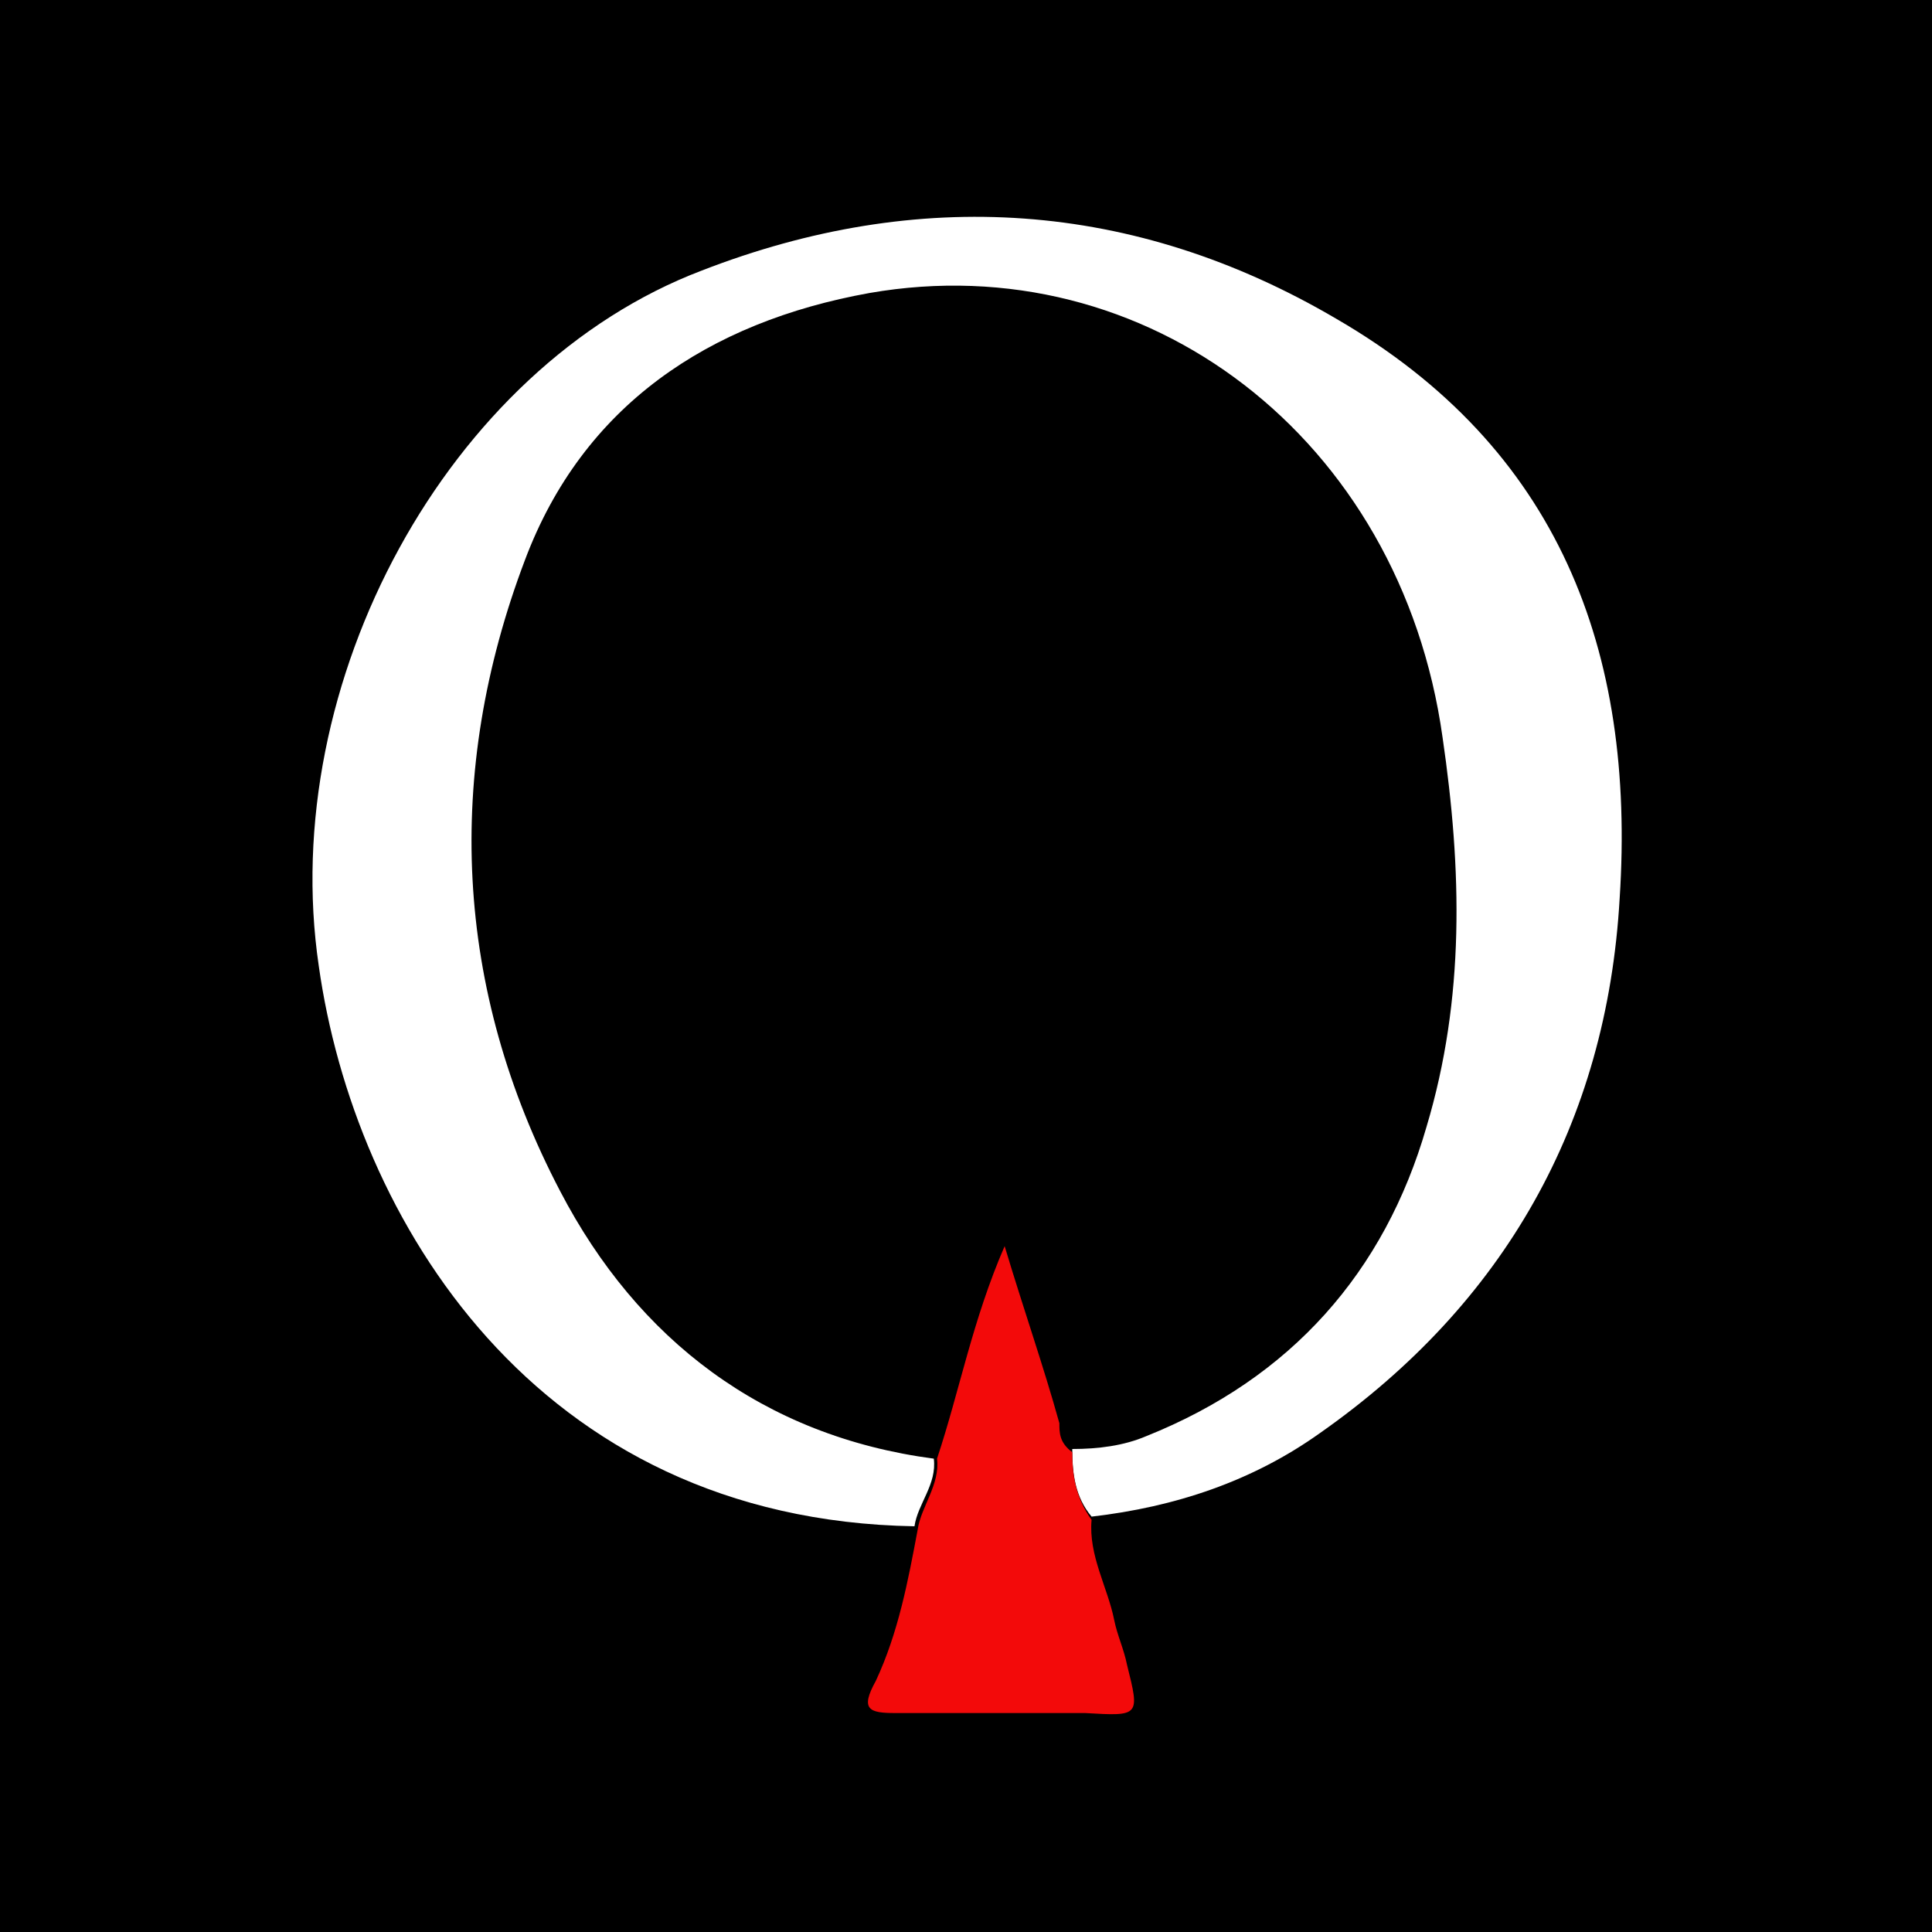 <?xml version="1.0" encoding="utf-8"?>
<!-- Generator: Adobe Illustrator 19.0.0, SVG Export Plug-In . SVG Version: 6.00 Build 0)  -->
<svg version="1.1" id="Layer_1" xmlns="http://www.w3.org/2000/svg" xmlns:xlink="http://www.w3.org/1999/xlink" x="0px" y="0px"
	 viewBox="-275 367 60 60" style="enable-background:new -275 367 60 60;" xml:space="preserve">
<style type="text/css">
	.st0{fill:#FFFFFF;}
	.st1{fill:#F30A0A;}
</style>
<rect x="-275" y="367" width="60" height="60"/>
<g>
	<path class="st0" d="M-246.6,414.4c-11.8-0.2-17.4-9.6-18.5-17.4c-1.3-8.8,4-18.6,11.9-21.6c6.7-2.6,13.4-2.2,19.7,1.5
		c6.9,4,9.3,10.3,8.8,18c-0.4,7-3.6,12.6-9.3,16.6c-2.1,1.5-4.5,2.3-7.1,2.6c-0.5-0.6-0.6-1.3-0.6-2.1c0.8,0,1.6-0.1,2.3-0.4
		c4.5-1.8,7.4-5.1,8.7-9.6c1.2-4,1.1-8,0.5-12.1c-1.3-9.3-9.2-15.3-17.8-13.8c-5,0.9-8.9,3.5-10.7,8.3c-2.5,6.6-2.2,13.3,1.1,19.6
		c2.4,4.6,6.3,7.6,11.6,8.3C-245.9,413.1-246.5,413.7-246.6,414.4z"/>
	<path class="st1" d="M-241.7,412.1c0,0.7,0.1,1.4,0.6,2.1c-0.1,1.1,0.5,2.1,0.7,3.1c0.1,0.5,0.3,0.9,0.4,1.4
		c0.4,1.6,0.4,1.6-1.3,1.5c-2,0-3.9,0-5.9,0c-0.8,0-1.1-0.1-0.6-1c0.7-1.5,1-3.1,1.3-4.7c0.1-0.7,0.7-1.4,0.6-2.2
		c0.7-2.1,1.1-4.3,2.1-6.6c0.6,2,1.2,3.7,1.7,5.5C-242.1,411.5-242.1,411.8-241.7,412.1z"/>
</g>
</svg>
